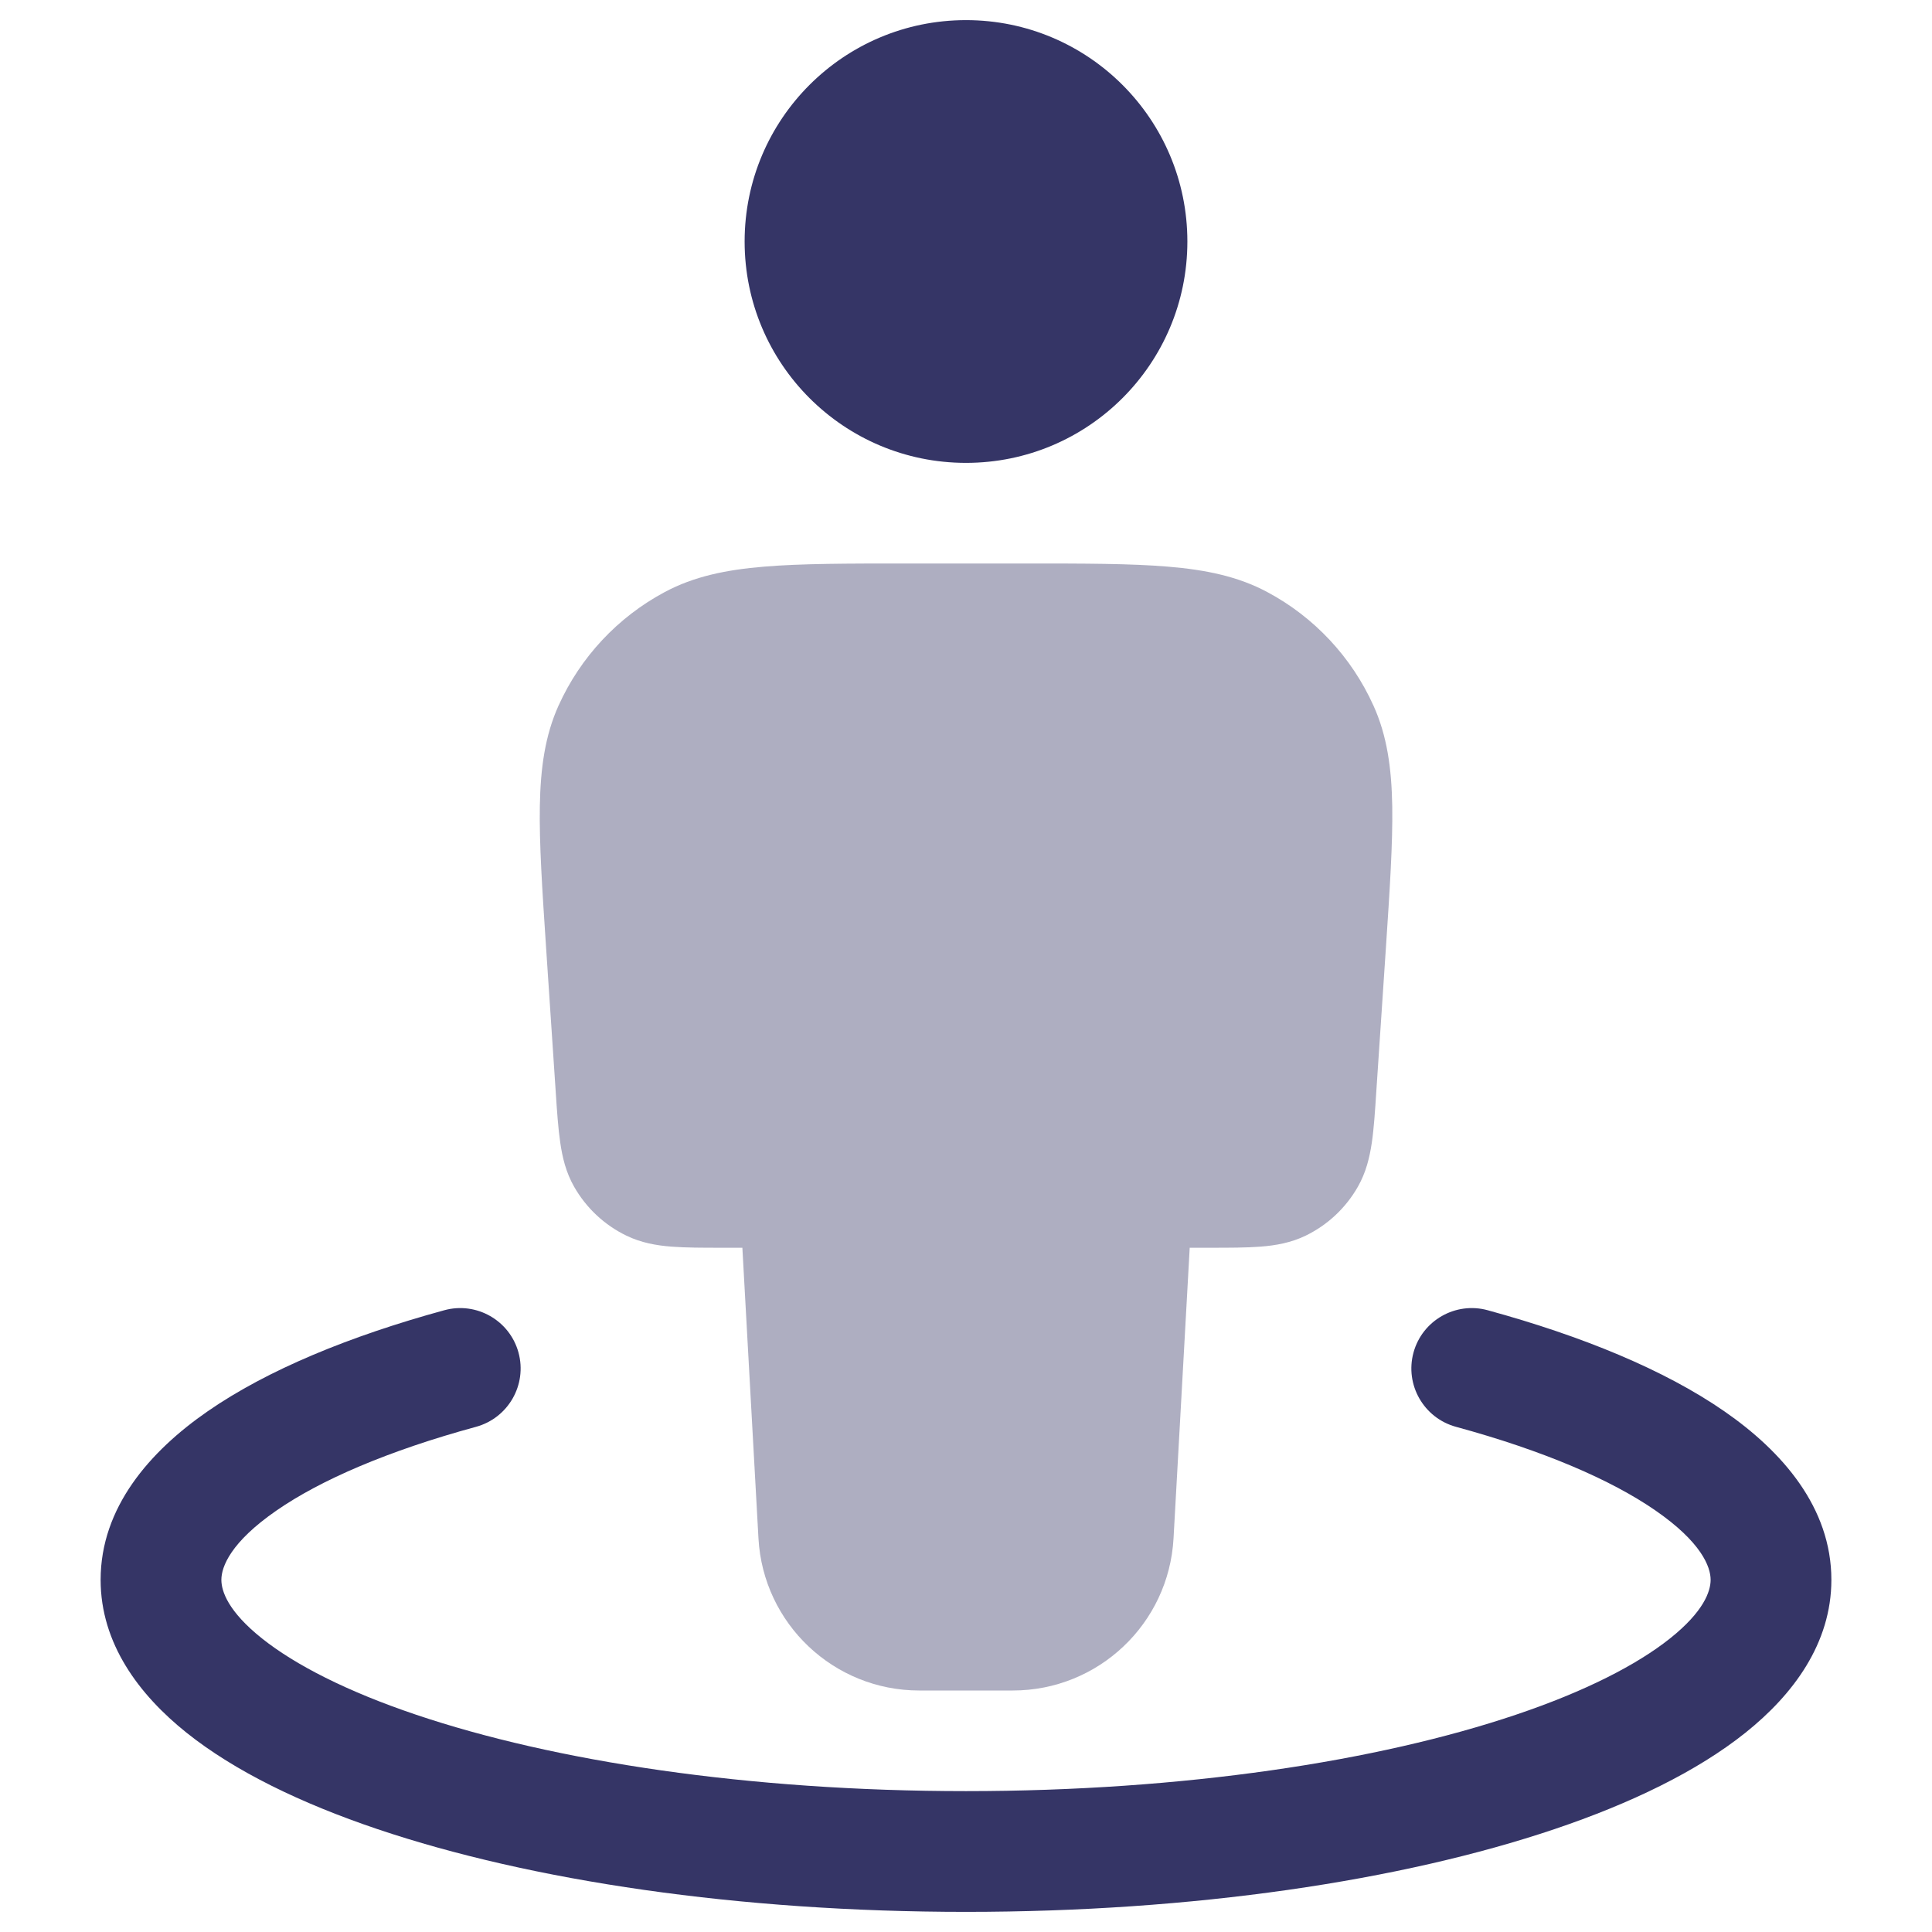 <svg width="24" height="24" viewBox="0 0 24 24" fill="none" xmlns="http://www.w3.org/2000/svg">
<path opacity="0.4" d="M12.747 7H11.253C10.529 7 9.954 7 9.492 7.039C9.02 7.078 8.619 7.161 8.257 7.355C7.675 7.666 7.211 8.162 6.939 8.764C6.77 9.138 6.714 9.544 6.706 10.017C6.698 10.481 6.736 11.054 6.784 11.777L6.903 13.558C6.919 13.805 6.934 14.02 6.96 14.196C6.987 14.383 7.032 14.567 7.132 14.742C7.282 15.006 7.509 15.218 7.782 15.35C7.964 15.438 8.15 15.471 8.338 15.486C8.516 15.5 8.731 15.5 8.979 15.5H9.222L9.422 19.111C9.481 20.171 10.358 21 11.419 21H12.581C13.643 21 14.519 20.171 14.578 19.111L14.779 15.5H15.022C15.27 15.5 15.484 15.5 15.662 15.486C15.85 15.471 16.037 15.438 16.219 15.35C16.491 15.218 16.718 15.006 16.868 14.742C16.968 14.567 17.013 14.383 17.041 14.196C17.067 14.02 17.081 13.806 17.097 13.558L17.216 11.777C17.264 11.054 17.302 10.481 17.295 10.017C17.287 9.544 17.231 9.138 17.061 8.764C16.789 8.162 16.326 7.666 15.743 7.355C15.381 7.161 14.98 7.078 14.508 7.039C14.046 7 13.471 7 12.747 7Z" fill="#353566"/>
<path d="M9.25 3C9.25 1.481 10.481 0.25 12 0.25C13.519 0.25 14.75 1.481 14.75 3C14.75 4.519 13.519 5.75 12 5.75C10.481 5.75 9.25 4.519 9.25 3Z" fill="#353566"/>
<path d="M5.915 17.724C6.314 17.614 6.55 17.202 6.441 16.802C6.332 16.403 5.919 16.167 5.52 16.276C4.343 16.598 3.324 17.017 2.582 17.53C1.86 18.029 1.25 18.727 1.25 19.625C1.25 20.416 1.726 21.052 2.318 21.525C2.918 22.004 3.74 22.402 4.689 22.722C6.595 23.365 9.18 23.75 12 23.75C14.82 23.75 17.405 23.365 19.311 22.722C20.26 22.402 21.082 22.004 21.682 21.525C22.274 21.052 22.75 20.416 22.75 19.625C22.75 18.727 22.14 18.029 21.418 17.53C20.676 17.017 19.657 16.598 18.48 16.276C18.081 16.167 17.668 16.403 17.559 16.802C17.45 17.202 17.686 17.614 18.085 17.724C19.176 18.021 20.016 18.384 20.565 18.764C21.135 19.158 21.25 19.463 21.25 19.625C21.25 19.767 21.166 20.018 20.746 20.353C20.334 20.681 19.692 21.011 18.831 21.301C17.118 21.879 14.703 22.25 12 22.25C9.298 22.25 6.882 21.879 5.169 21.301C4.308 21.011 3.666 20.681 3.254 20.353C2.834 20.018 2.75 19.767 2.75 19.625C2.75 19.463 2.865 19.158 3.435 18.764C3.984 18.384 4.824 18.021 5.915 17.724Z" fill="#353566"/>
</svg>
